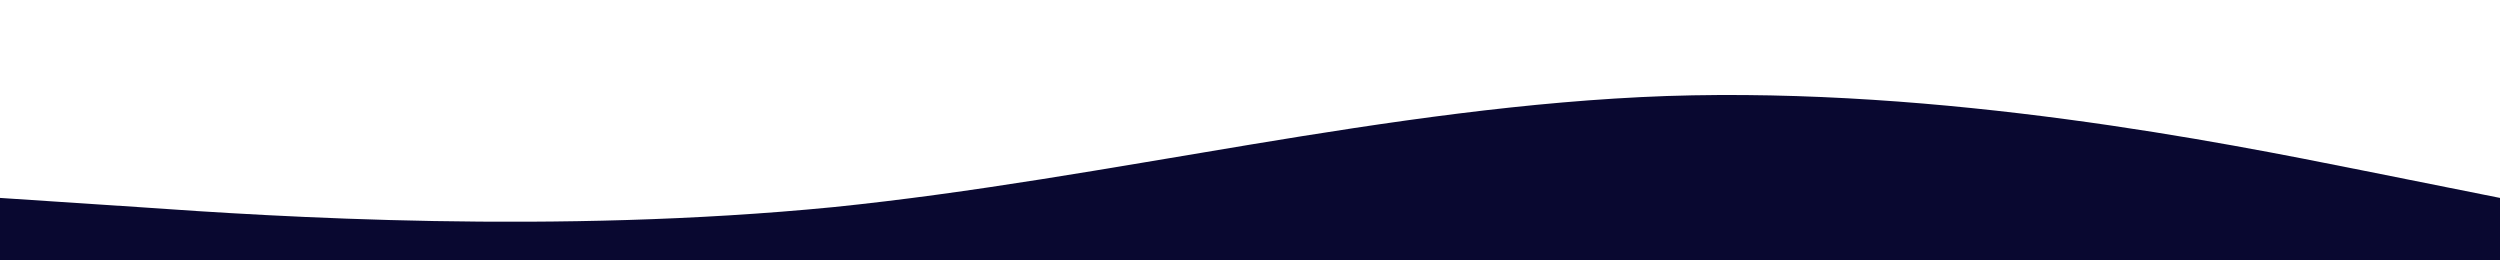 <svg xmlns="http://www.w3.org/2000/svg" viewBox="0 110 1440 150"><path fill="#090830" fill-opacity="1" d="M0,224L80,229.3C160,235,320,245,480,229.3C640,213,800,171,960,165.3C1120,160,1280,192,1360,208L1440,224L1440,320L1360,320C1280,320,1120,320,960,320C800,320,640,320,480,320C320,320,160,320,80,320L0,320Z"></path></svg>